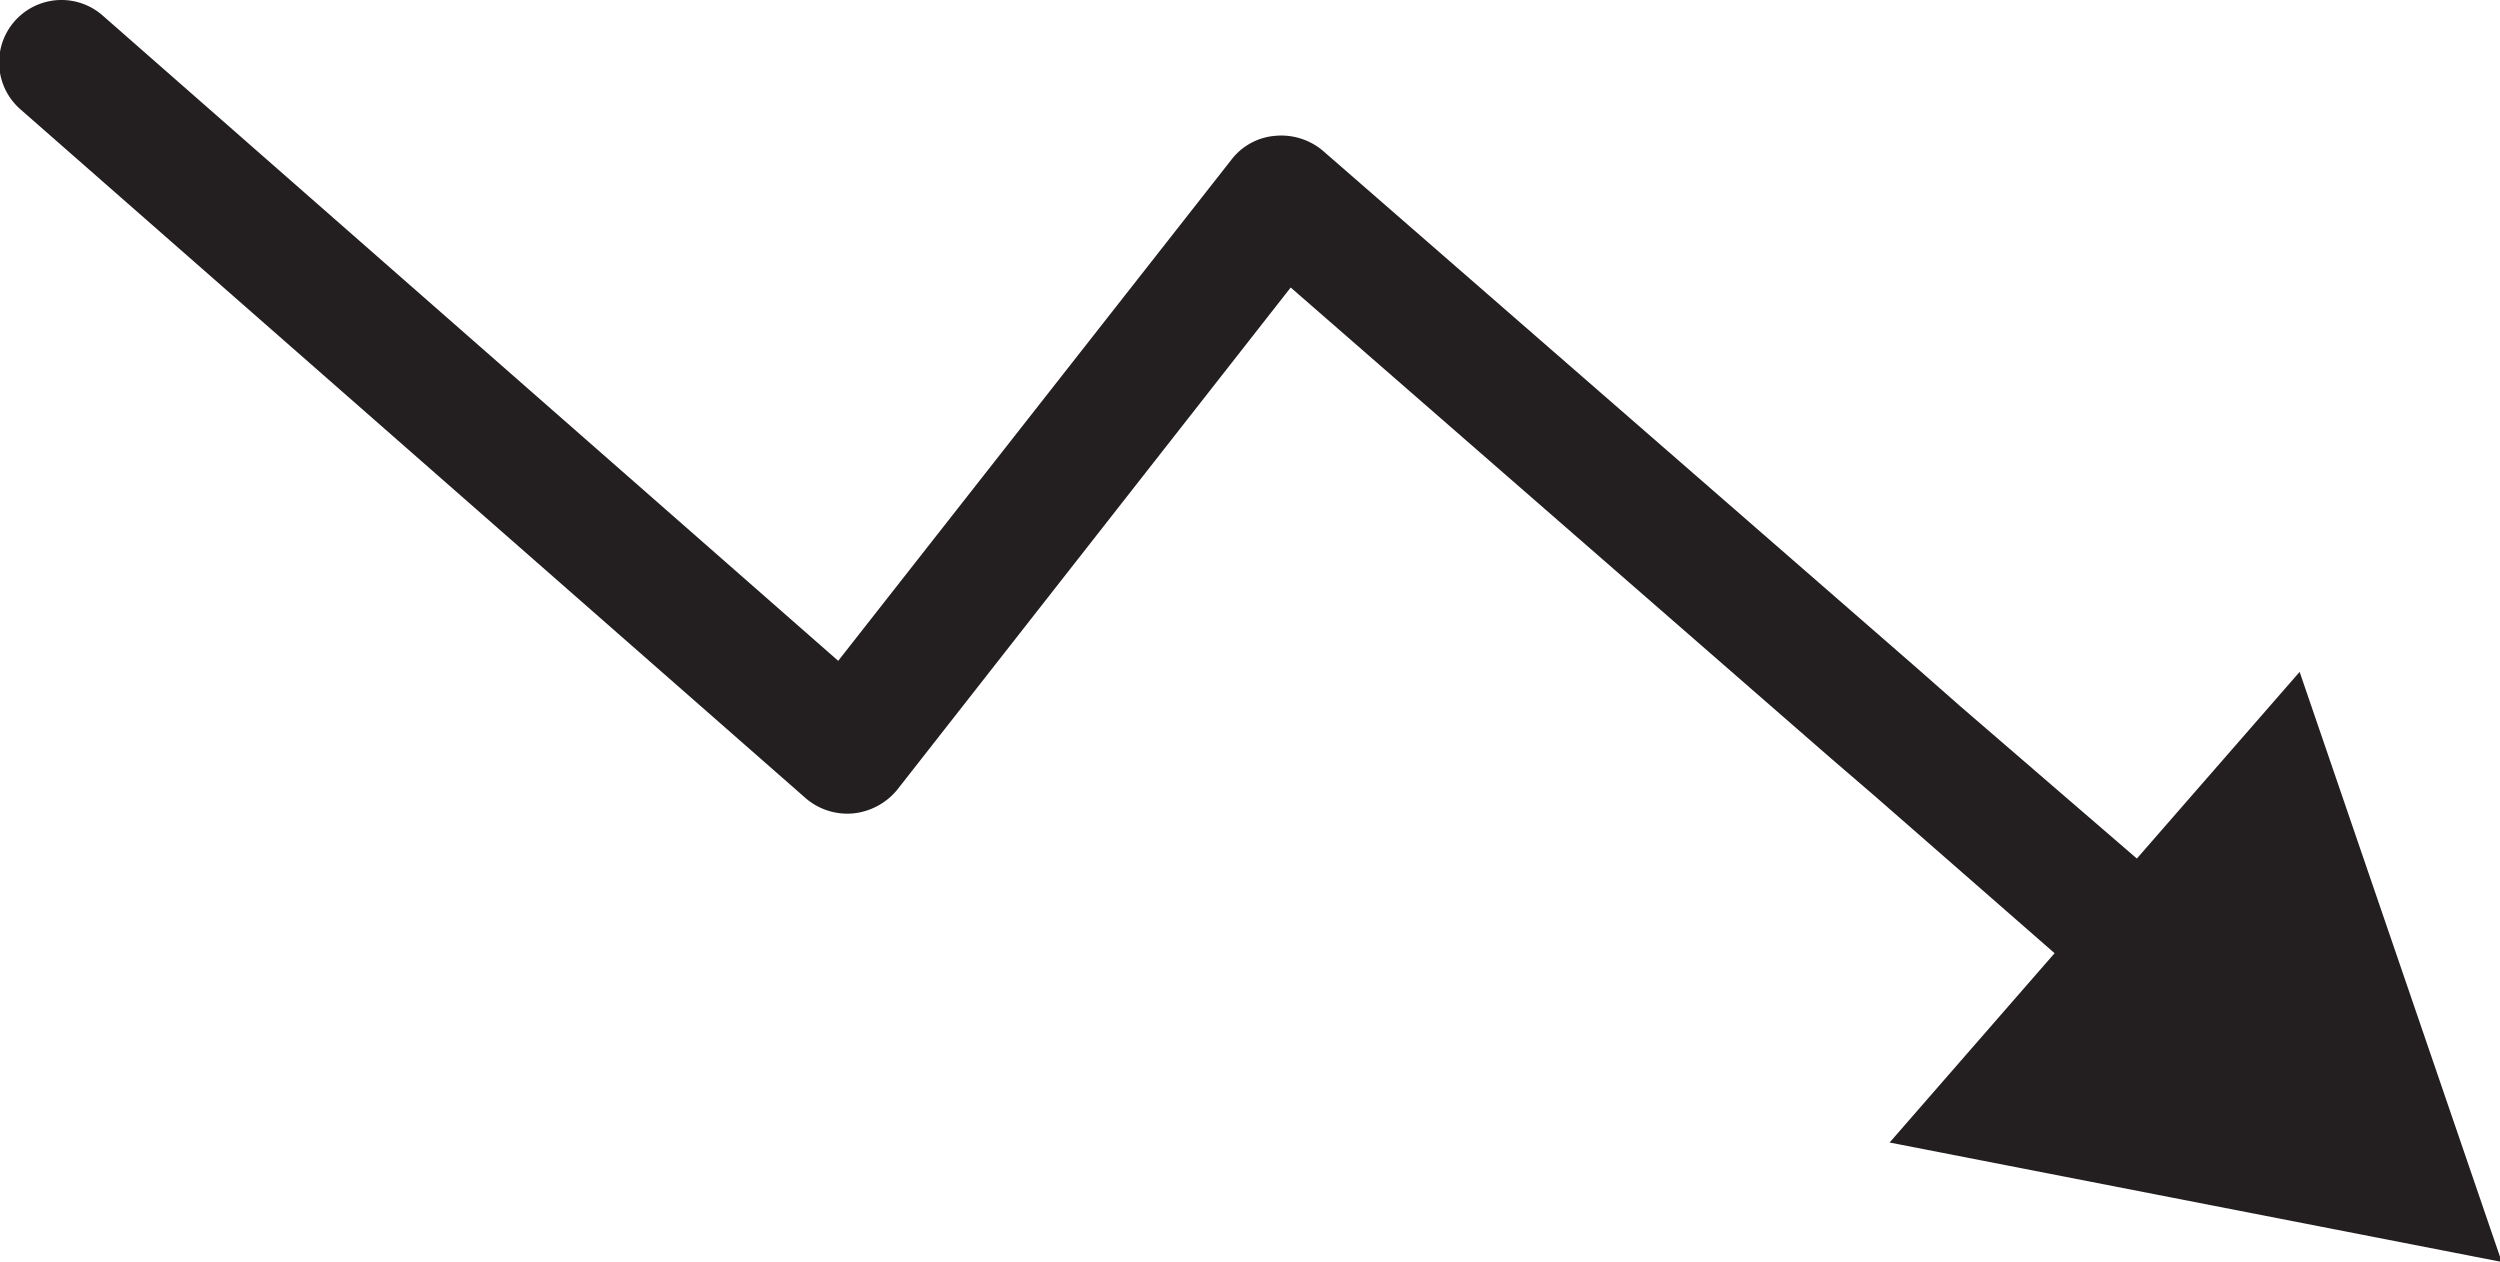 <svg id="Layer_1" data-name="Layer 1" xmlns="http://www.w3.org/2000/svg" viewBox="0 0 56.52 28.54"><defs><style>.cls-1{fill:#231f20;}</style></defs><title>power</title><path class="cls-1" d="M321,399.51l4.05,3.54-3.73,4.28,13.84,2.7-4.57-13.34-3.68,4.22-4-3.45-1-.88-13.4-11.67a1.46,1.46,0,0,0-1.07-.34,1.39,1.39,0,0,0-1,.54l-8.89,11.33-16.63-14.59a1.41,1.41,0,1,0-1.86,2.12l17.76,15.58a1.44,1.44,0,0,0,1.06.34,1.48,1.48,0,0,0,1-.53L307.78,388,320,398.65Z" transform="translate(-278.6 -381.5)"/></svg>